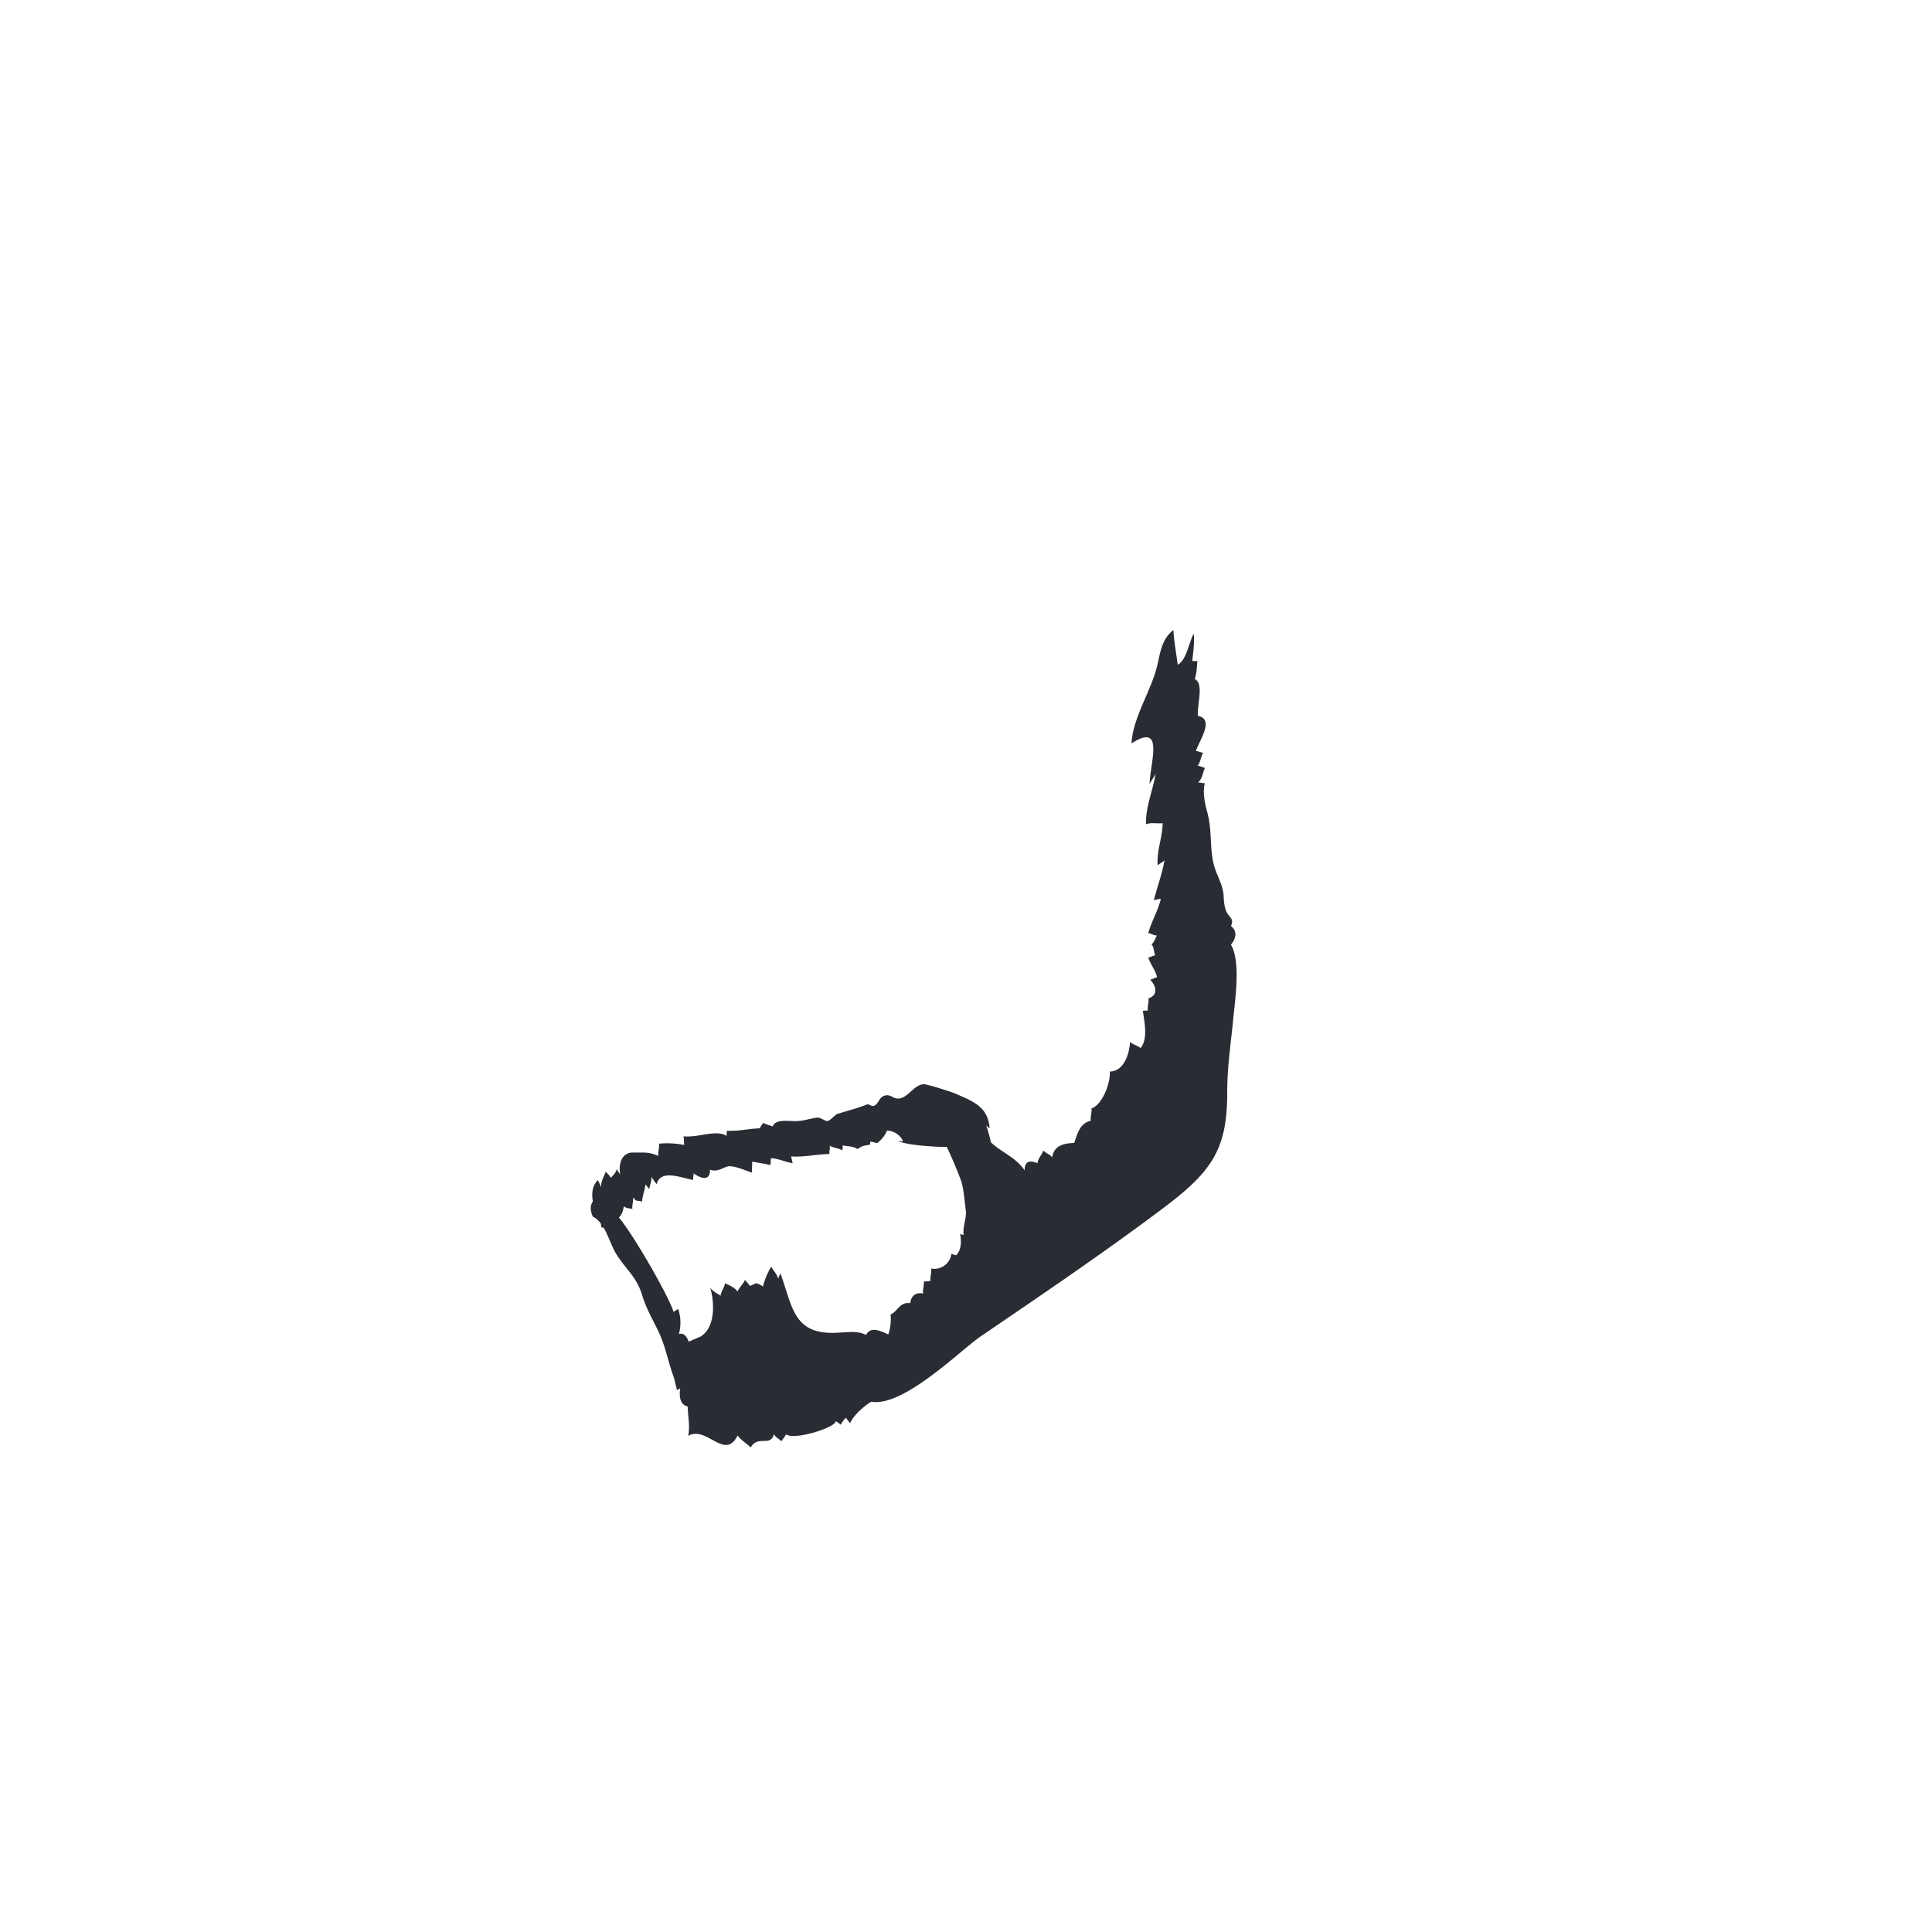 <svg xmlns="http://www.w3.org/2000/svg" viewBox="0 0 700 700"><defs><style>.a{fill:#2a2c33;}.b{opacity:0;}.c{fill:red;}</style></defs><path class="a" d="M446,342.28c1.83-2.27,2.44-4.85,0-6.76,1.45-3.14-1.3-3.1-2.1-6.48-.71-3-.37-3.86-.71-5.79-.75-4.25-3.07-7.23-3.84-12-1-6.22-.26-11.15-2.13-17.74-.81-2.85-1.46-6.89-.69-9.74-.65,0-1.65-.25-2.43-.27,1.68-1.49,1.64-3.66,2.5-5.28-.83-.16-1.63-.66-2.65-.8.95-1.13,1.2-3.56,2-4.66-.78-.09-1.71-.58-2.61-.66.63-2.92,7.08-11.57.72-12.69-.49-3.93,2.34-11.72-1.2-13.4.78-2,.74-4.44,1-6.44-.64-.12-1.22,0-1.85-.13.27-3.28.89-6.57.47-9.86-1.83,3.54-2.59,9.49-5.76,11.28-.56-4.19-1.33-8.35-1.59-12.58-4.24,3.28-4.7,8.06-5.85,12.91-2.2,9.22-8.82,18.69-9.31,28.16,12.2-7.88,6.65,7.19,6.56,14.76.61-1.32,1.58-2.47,2.16-3.8-.93,6.05-3.7,12.21-3.46,18.34,1.81-.73,3.92-.2,6-.38,0,5.08-2.22,10-1.78,15.24.69-.6,1.73-1.09,2.45-1.78-.76,4.69-2.67,9.71-3.83,14.45a14.81,14.81,0,0,1,2.52-.55c-.94,4.29-3.51,8.43-4.53,12.45,1.12.17,1.92.87,3.17.87-.58.64-.9,2.36-2,3.21,1,1.14.79,3,1.34,3.95-.88.19-1.69.64-2.52.83.8,2.51,2.61,4.64,3.19,7.11-.83.2-1.63.73-2.53.92,2.35,2.34,2.92,5.62-.62,6.75.29,1.27-.48,3.14-.19,4.4-.63.1-1.2,0-1.82.14.58,4.11,1.93,10.22-.85,13.48-.85-.83-3-1.37-3.8-2.24-.22,4.32-2.2,10.69-7.34,10.74.34,4.07-2.7,12.08-6.66,13.4.29,1.3-.48,3.15-.2,4.47-3.86.7-4.91,4.63-6,8-3.85.15-7.33.88-8,5.23-.77-1.07-2.58-1.69-3.25-2.5-.4,1.6-1.91,2.71-2.08,4.63-2.7-1.23-4.7-.75-4.65,2.57-3.37-4.86-8.34-6.46-12.21-10.14a59.91,59.91,0,0,0-1.72-6.13c.51.35.68.8,1.24,1.05-.57-7.77-5.76-9.71-12.51-12.63-1.41-.61-10.26-3.43-11.37-3.36-3.39.19-5.26,4.27-8.39,5.08-2.59.66-3.27-1.55-5.59-1s-2.23,3.13-4.2,3.8c-.74.24-1.67-.86-2.5-.51-3.23,1.36-7.88,2.5-10.8,3.47-.3.09-2.31,2.12-3.14,2.46s-2.76-1.32-3.93-1.2c-2.45.27-4.46,1.1-7.33,1.26s-7.79-1-8.88,2c-.57-.39-2.44-.74-3.31-1.37a12.28,12.28,0,0,0-1.38,2c-4.3.13-7.17,1.05-11.78.88-.29.43-.09,1.34-.2,1.84-3.89-2.41-10.34.77-15.65.16.39,1.13.09,2.11.33,3.15a31.74,31.74,0,0,0-9.15-.48c.2,1.32-.49,3.19-.22,4.48a12.5,12.5,0,0,0-5.21-1.25h-4.67c-3.43.49-4.6,3.91-4,7.9a16.13,16.13,0,0,1-1.19-1.9c-.41,1.57-1.67,2.42-2.2,3.19-.58-1.28-1.27-1.48-1.81-2.31-.64,1.85-1.84,3.53-1.65,5.7-.33-.88-.86-1.77-1.15-2.64-2.13,2-2.36,4.87-1.88,7.81-1.12,1.48-.91,3.42,0,5.47a7.12,7.12,0,0,1,2,1.44l0,.09a.09.09,0,0,1,0-.05,10.54,10.54,0,0,1,.84.92,6.83,6.83,0,0,1,.25,1.49,7.22,7.22,0,0,0,.81.08c1.77,3,2.88,6.78,4.54,9.48,3.68,5.95,7.35,8.13,9.5,15.21,1.62,5.36,4.43,9.67,6.51,14.46s3,10.2,5,15.36c.28,1.49.75,3,1,4.34.65-.19.67-.48,1.22-.56-.45,2.91-.13,5.86,2.7,6.53.09,3.94.86,6.78.2,10.61,6.74-3.79,13.3,9.2,17.88-.13,1.09,1.67,3.43,2.94,4.7,4.37,2.87-4.71,7.08,0,8.47-4.84.66,1.33,2,1.74,2.7,2.6.51-.86,1.25-1.65,1.67-2.55,2.82,2.24,17.54-2.25,18-4.67.47,0,1.51,1,1.85,1.2a9.63,9.63,0,0,1,1.85-2.55,18.85,18.85,0,0,0,1.52,2c1-2.45,4.24-5.64,7.66-7.8,11.63,2.1,32.31-18.64,39.59-23.61,22-15,44.12-29.95,65.52-46,17.73-13.3,23.86-21.12,23.86-42.08,0-9.29,1.12-16.52,2-25.12C447.39,362.8,449.72,348.71,446,342.28ZM349.13,447.47a7,7,0,0,1-1.27-.39c.55,2.89.47,5.7-1.43,7.73a13.67,13.67,0,0,1-1.72-.54,6.24,6.24,0,0,1-7.36,5.35c.31,1.27-.51,3.26-.2,4.53-.79,0-1.69.18-2.47.15.28,1.26-.5,3.09-.2,4.35-2.69-.39-4.31.68-4.69,3.52-3.89-.57-4.45,3-7.11,4.07a17.5,17.5,0,0,1-.84,7.27c-3.47-1.65-6.43-2.82-8.07.17-2.73-1.46-5.89-1.09-9.86-.83-16.55,1.09-16.62-9.14-21.17-21.56-.16.47-.59,1.49-.81,2-.39-1.74-2-3.18-2.5-4.41a28.09,28.09,0,0,0-3,7.24c-2.7-1.71-2.15-1.23-4.7-.19a24.62,24.62,0,0,0-1.84-2.2c-.43,1.27-2.21,2.94-2.65,4.21-1.12-1.56-3.2-2.33-4.55-3-.21,1.57-1.44,2.92-1.59,4.52-1.08-.78-2.82-1.43-3.79-3,1.56,5.24,2,14.38-3.42,17.78l-4.37,1.87c-.71-2-1.89-3.34-3.54-2.73a15.77,15.77,0,0,0-.24-9.1,14.64,14.64,0,0,0-1.73,1.06c-.78-3.92-14.17-27.65-19.79-34.22.89-.8,1.4-1.77,1.81-4.07,1.37,1.09,1.94.54,3.1,1-.2-1.29.48-3.08.23-4.32,1.49,2.14,1.62.88,3.25,1.68.17-2.07,1-4.27,1.29-6.29.48.65,1,1.34,1.34,1.76.12-1.3.91-2.86.79-4.5a31.75,31.75,0,0,0,1.88,2.68c1.44-5.6,8.93-2.26,13.21-1.56,0-.77.19-1.6.17-2.39,2.65,1.91,6,3,5.95-1.31,3.23,1.13,5.2-1.4,7.32-1.25,2.54.17,5.29,1.46,8,2.36-.34-1.08.13-3-.09-4,2.16.32,4.66.77,6.72,1.21-.05-.79.15-1.7.13-2.49,2.67.13,5.3,1.41,7.91,1.82-.3-.77-.37-1.79-.61-2.47,4.69.37,9.14-.79,13.88-.87-.07-.91.28-2.08.15-3,1.23.83,3.33.86,4.53,1.72.15-.62.09-1.23.19-1.85,1.63.42,3.7.25,5.33,1.33,1.8-1.11,1.67-1.1,4.49-1.55.06-.37.13-.75.19-1.12.87,0,1.55.46,2.44.5a10.4,10.4,0,0,0,3.55-4.5,6.61,6.61,0,0,1,5.81,3.79c-.64.22-1.11-.05-1.71.08,4.19,1.45,10,1.71,14.47,2a28.69,28.69,0,0,0,3.08,0c1.94,4.1,3.7,8.27,5.09,12,1.05,2.83,1.35,7.63,1.82,11C350.3,441.3,348.78,444.06,349.13,447.47Z"/><g class="b"><path class="c" d="M699,1V699H1V1H699m1-1H0V700H700V0Z"/></g></svg>